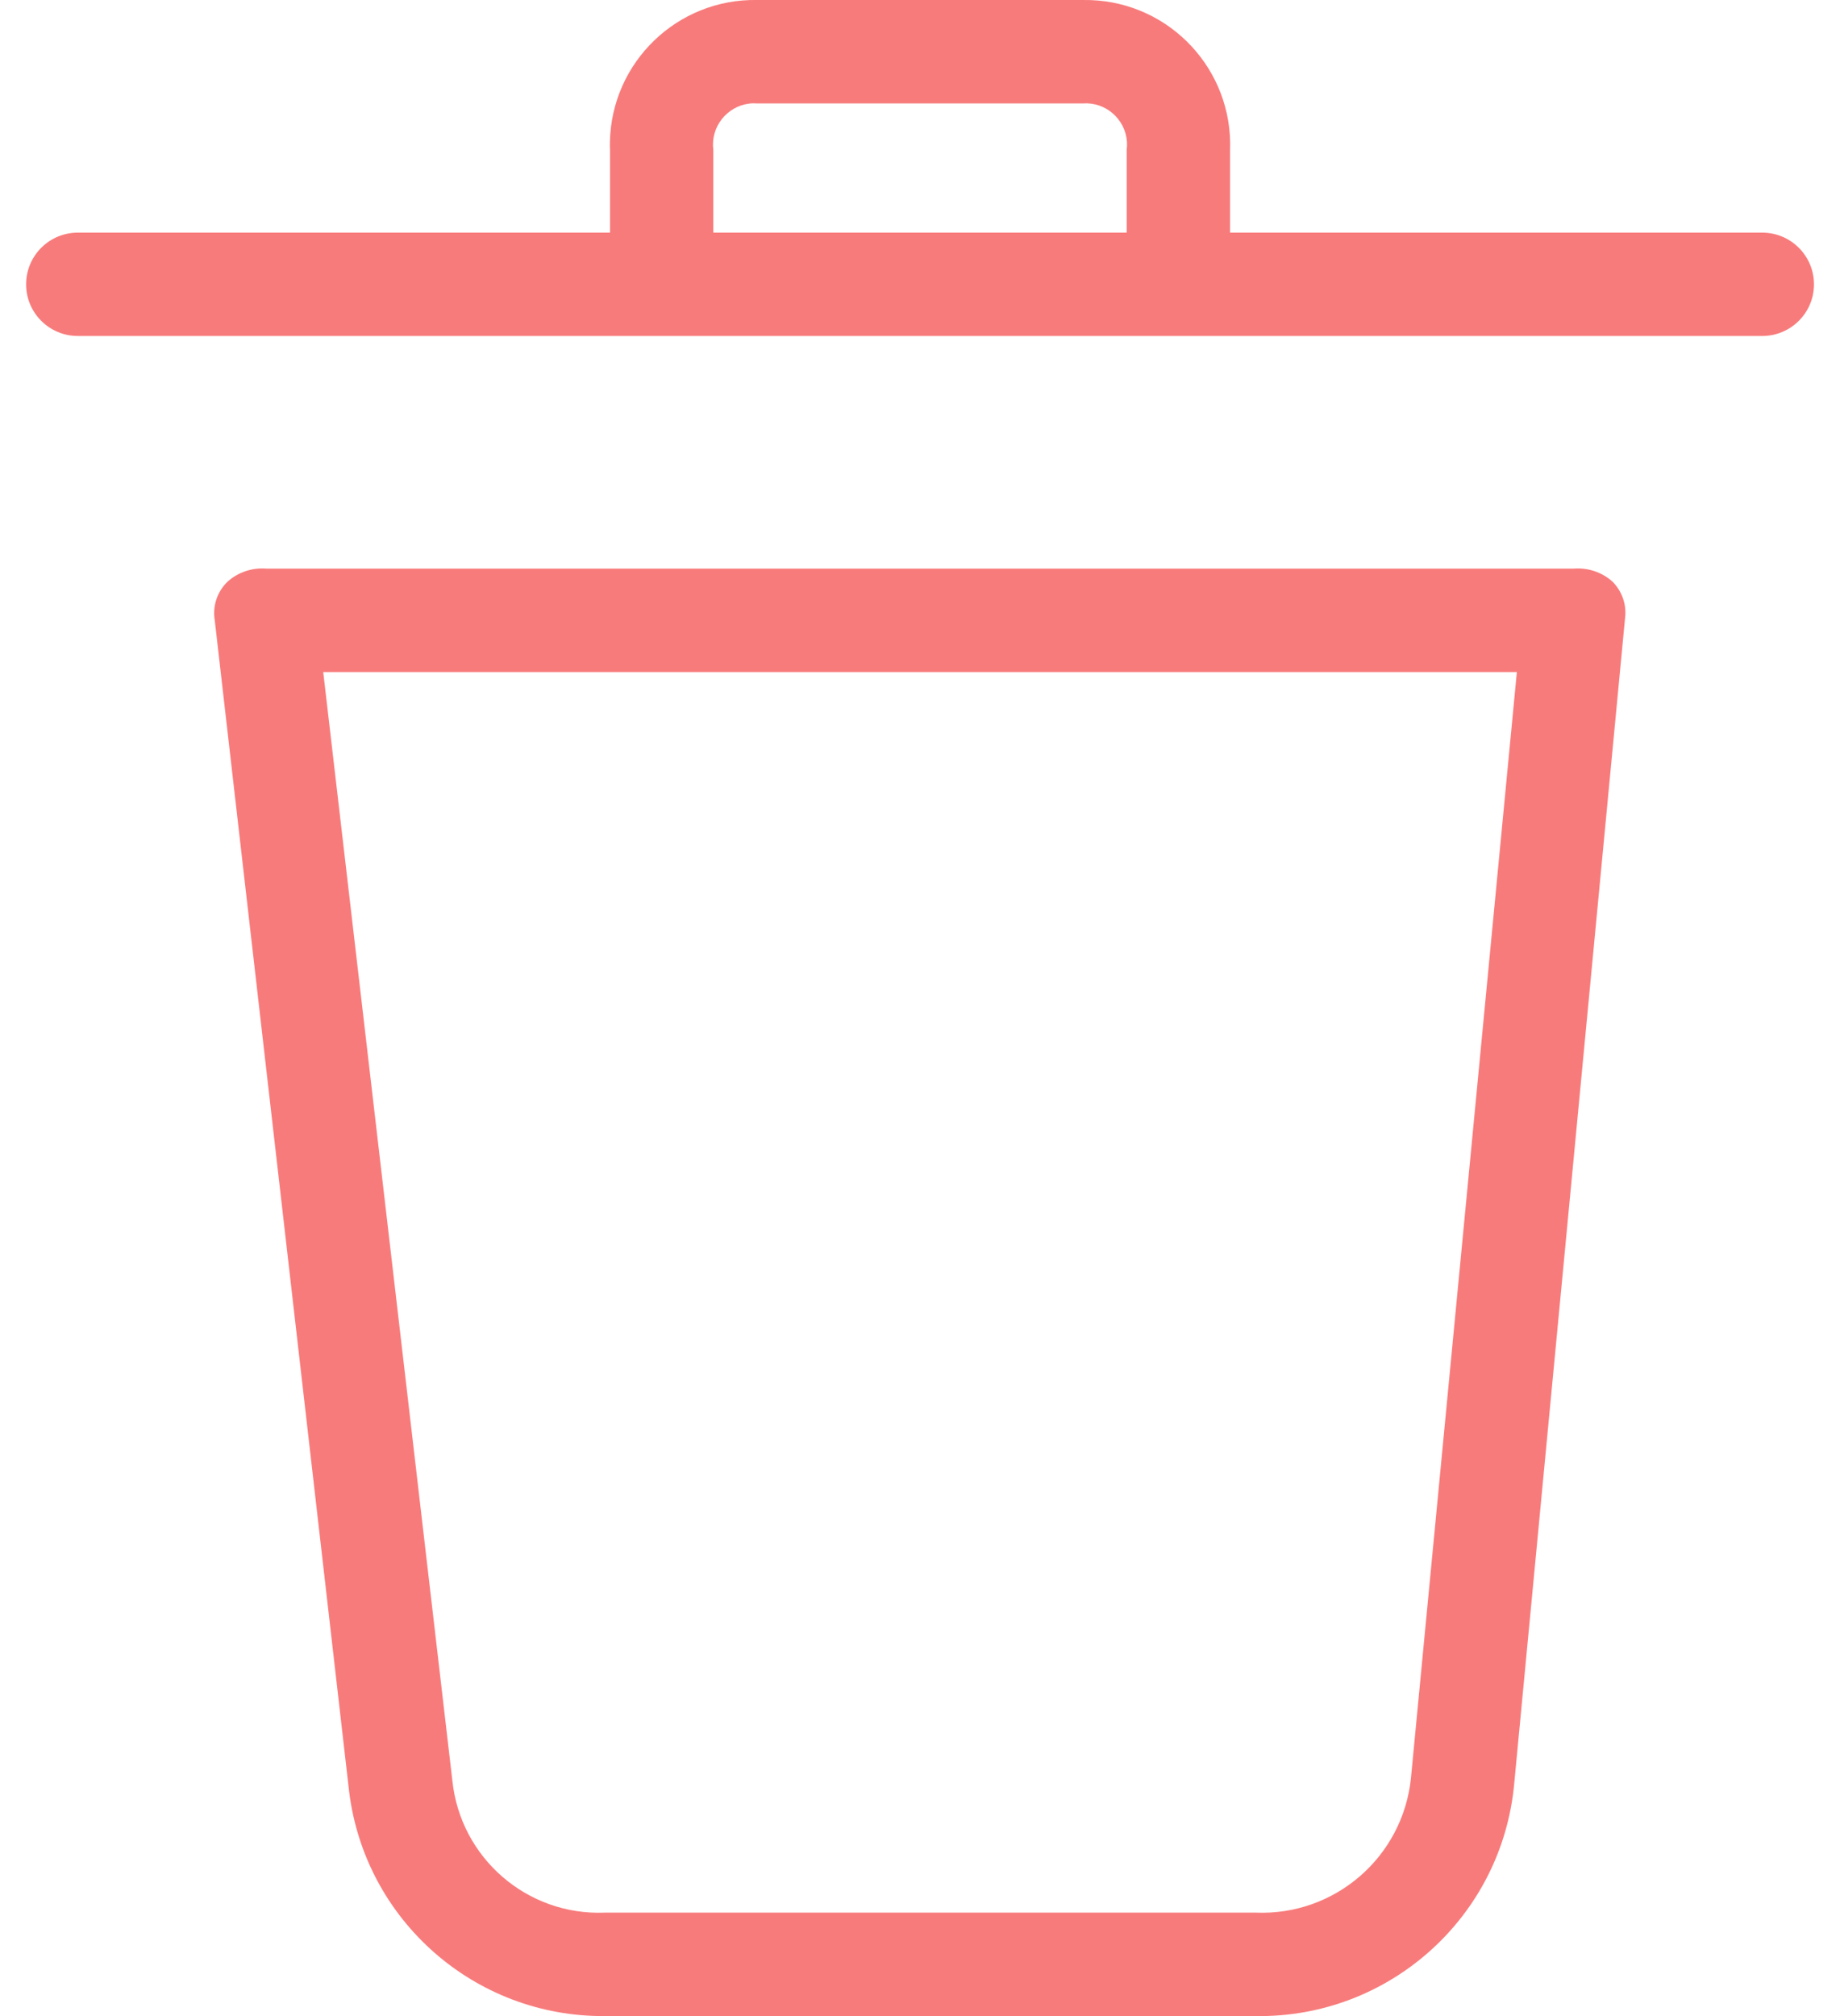 <svg width="21" height="23" viewBox="0 0 21 23" fill="none" xmlns="http://www.w3.org/2000/svg">
<path d="M17.96 6.487H3.04C2.879 6.474 2.719 6.527 2.598 6.635C2.479 6.749 2.424 6.914 2.451 7.077L3.984 20.434C4.164 21.907 5.419 23.011 6.903 23H14.334C15.859 23.021 17.144 21.865 17.282 20.346L18.55 7.018C18.558 6.875 18.504 6.736 18.403 6.635C18.282 6.527 18.122 6.474 17.96 6.487ZM16.103 20.287C16.01 21.185 15.236 21.856 14.334 21.82H6.903C6.017 21.856 5.256 21.198 5.163 20.316L3.689 7.667H17.312L16.103 20.287Z" fill="#F87B7B"/>
<path d="M20.113 2.654H14.039V1.71C14.071 0.799 13.359 0.034 12.448 0.001C12.418 6.33881e-06 12.388 -0 12.358 0H8.643C7.731 -0.017 6.978 0.709 6.961 1.621C6.96 1.651 6.961 1.681 6.962 1.71V2.654H0.888C0.562 2.654 0.298 2.918 0.298 3.244C0.298 3.569 0.562 3.833 0.888 3.833H20.113C20.438 3.833 20.703 3.569 20.703 3.244C20.703 2.918 20.438 2.654 20.113 2.654ZM12.859 1.71V2.654H8.141V1.71C8.108 1.452 8.291 1.216 8.549 1.182C8.58 1.178 8.611 1.178 8.642 1.18H12.358C12.618 1.161 12.843 1.357 12.862 1.617C12.864 1.648 12.863 1.68 12.859 1.71Z" fill="#F87B7B"/>
</svg>
